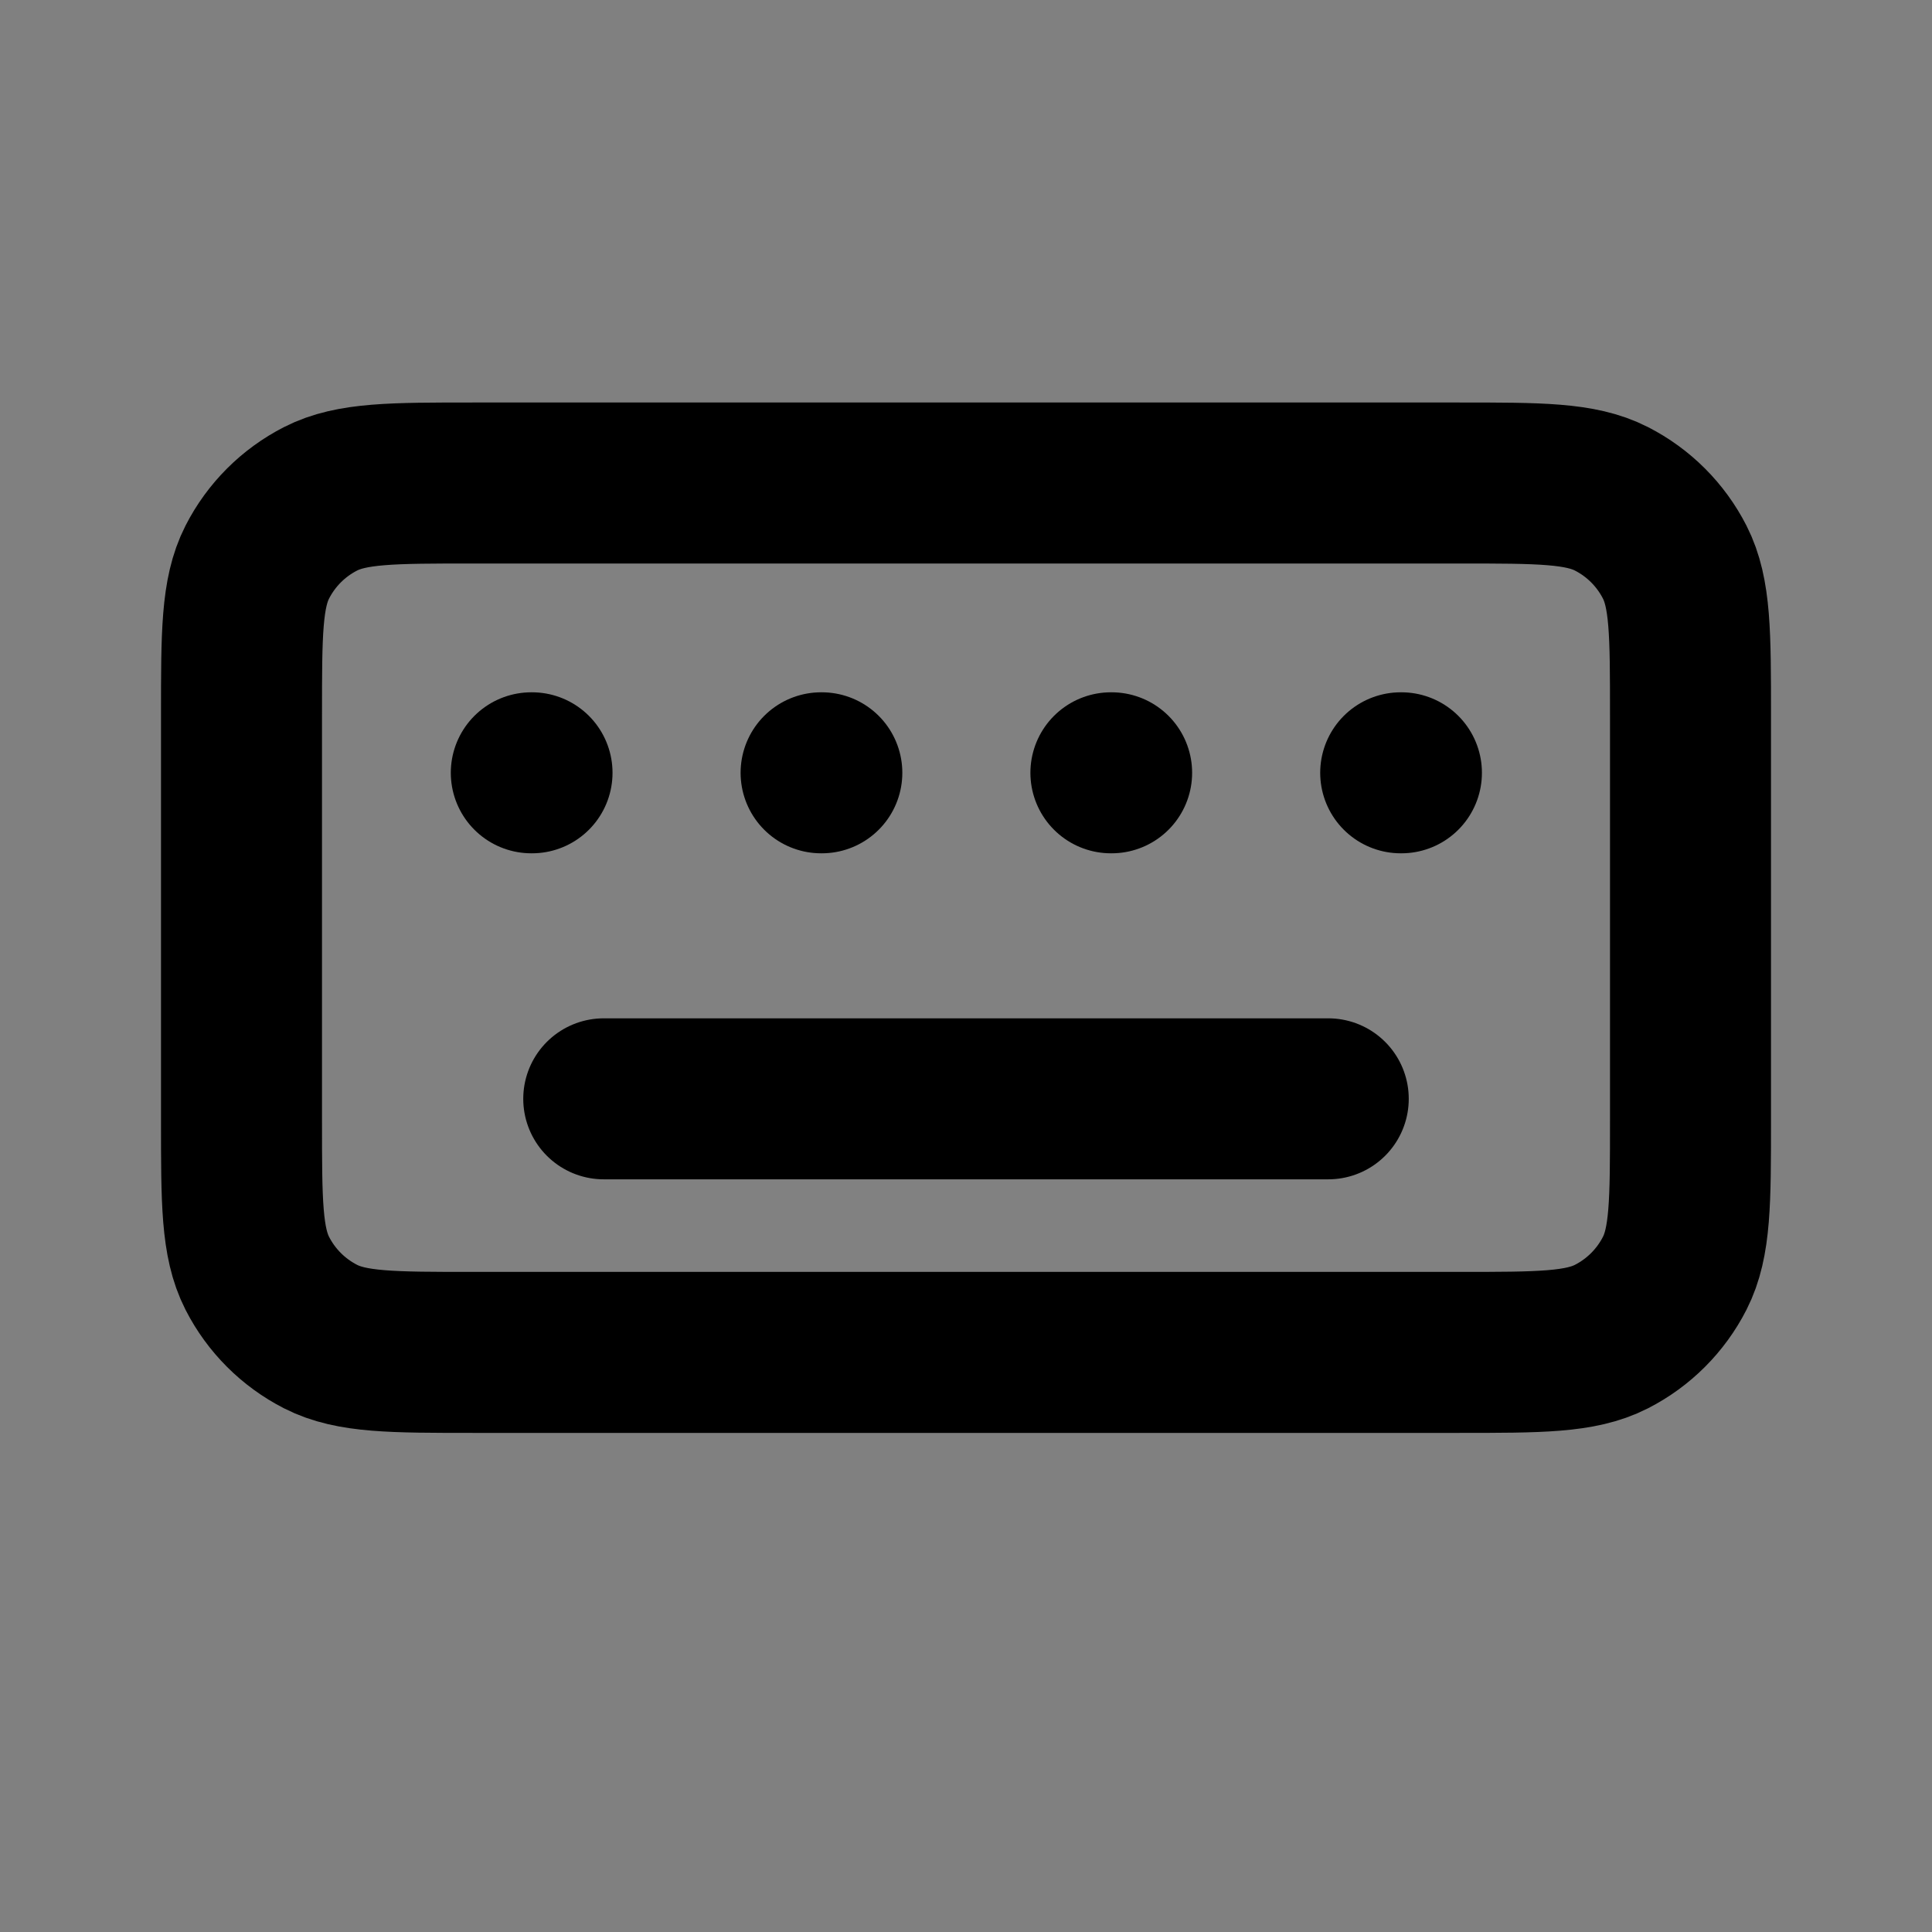 <svg width="24" height="24" viewBox="0 0 24 24" fill="none" xmlns="http://www.w3.org/2000/svg">
<rect x="0" y="0" width="24" height="24" fill="#808080" stroke="none"/>
<path d="M3 8.88C3 7.872 3 7.368 3.196 6.983C3.369 6.644 3.644 6.369 3.983 6.196C4.368 6 4.872 6 5.88 6H18.12C19.128 6 19.632 6 20.017 6.196C20.356 6.369 20.631 6.644 20.804 6.983C21 7.368 21 7.872 21 8.88V13.92C21 14.928 21 15.432 20.804 15.817C20.631 16.156 20.356 16.431 20.017 16.604C19.632 16.8 19.128 16.8 18.12 16.8H5.88C4.872 16.8 4.368 16.8 3.983 16.604C3.644 16.431 3.369 16.156 3.196 15.817C3 15.432 3 14.928 3 13.92V8.88Z" fill="white" fill-opacity="0.01"/>
<path d="M7.5 13.65H16.5M6.6 9.6H6.609M10.2 9.6H10.209M13.8 9.6H13.809M17.4 9.6H17.409M5.88 16.8H18.12C19.128 16.8 19.632 16.8 20.017 16.604C20.356 16.431 20.631 16.156 20.804 15.817C21 15.432 21 14.928 21 13.92V8.88C21 7.872 21 7.368 20.804 6.983C20.631 6.644 20.356 6.369 20.017 6.196C19.632 6 19.128 6 18.12 6H5.88C4.872 6 4.368 6 3.983 6.196C3.644 6.369 3.369 6.644 3.196 6.983C3 7.368 3 7.872 3 8.88V13.92C3 14.928 3 15.432 3.196 15.817C3.369 16.156 3.644 16.431 3.983 16.604C4.368 16.8 4.872 16.8 5.88 16.8Z" stroke="black" stroke-width="2" stroke-linecap="round" stroke-linejoin="round"/>
</svg>

